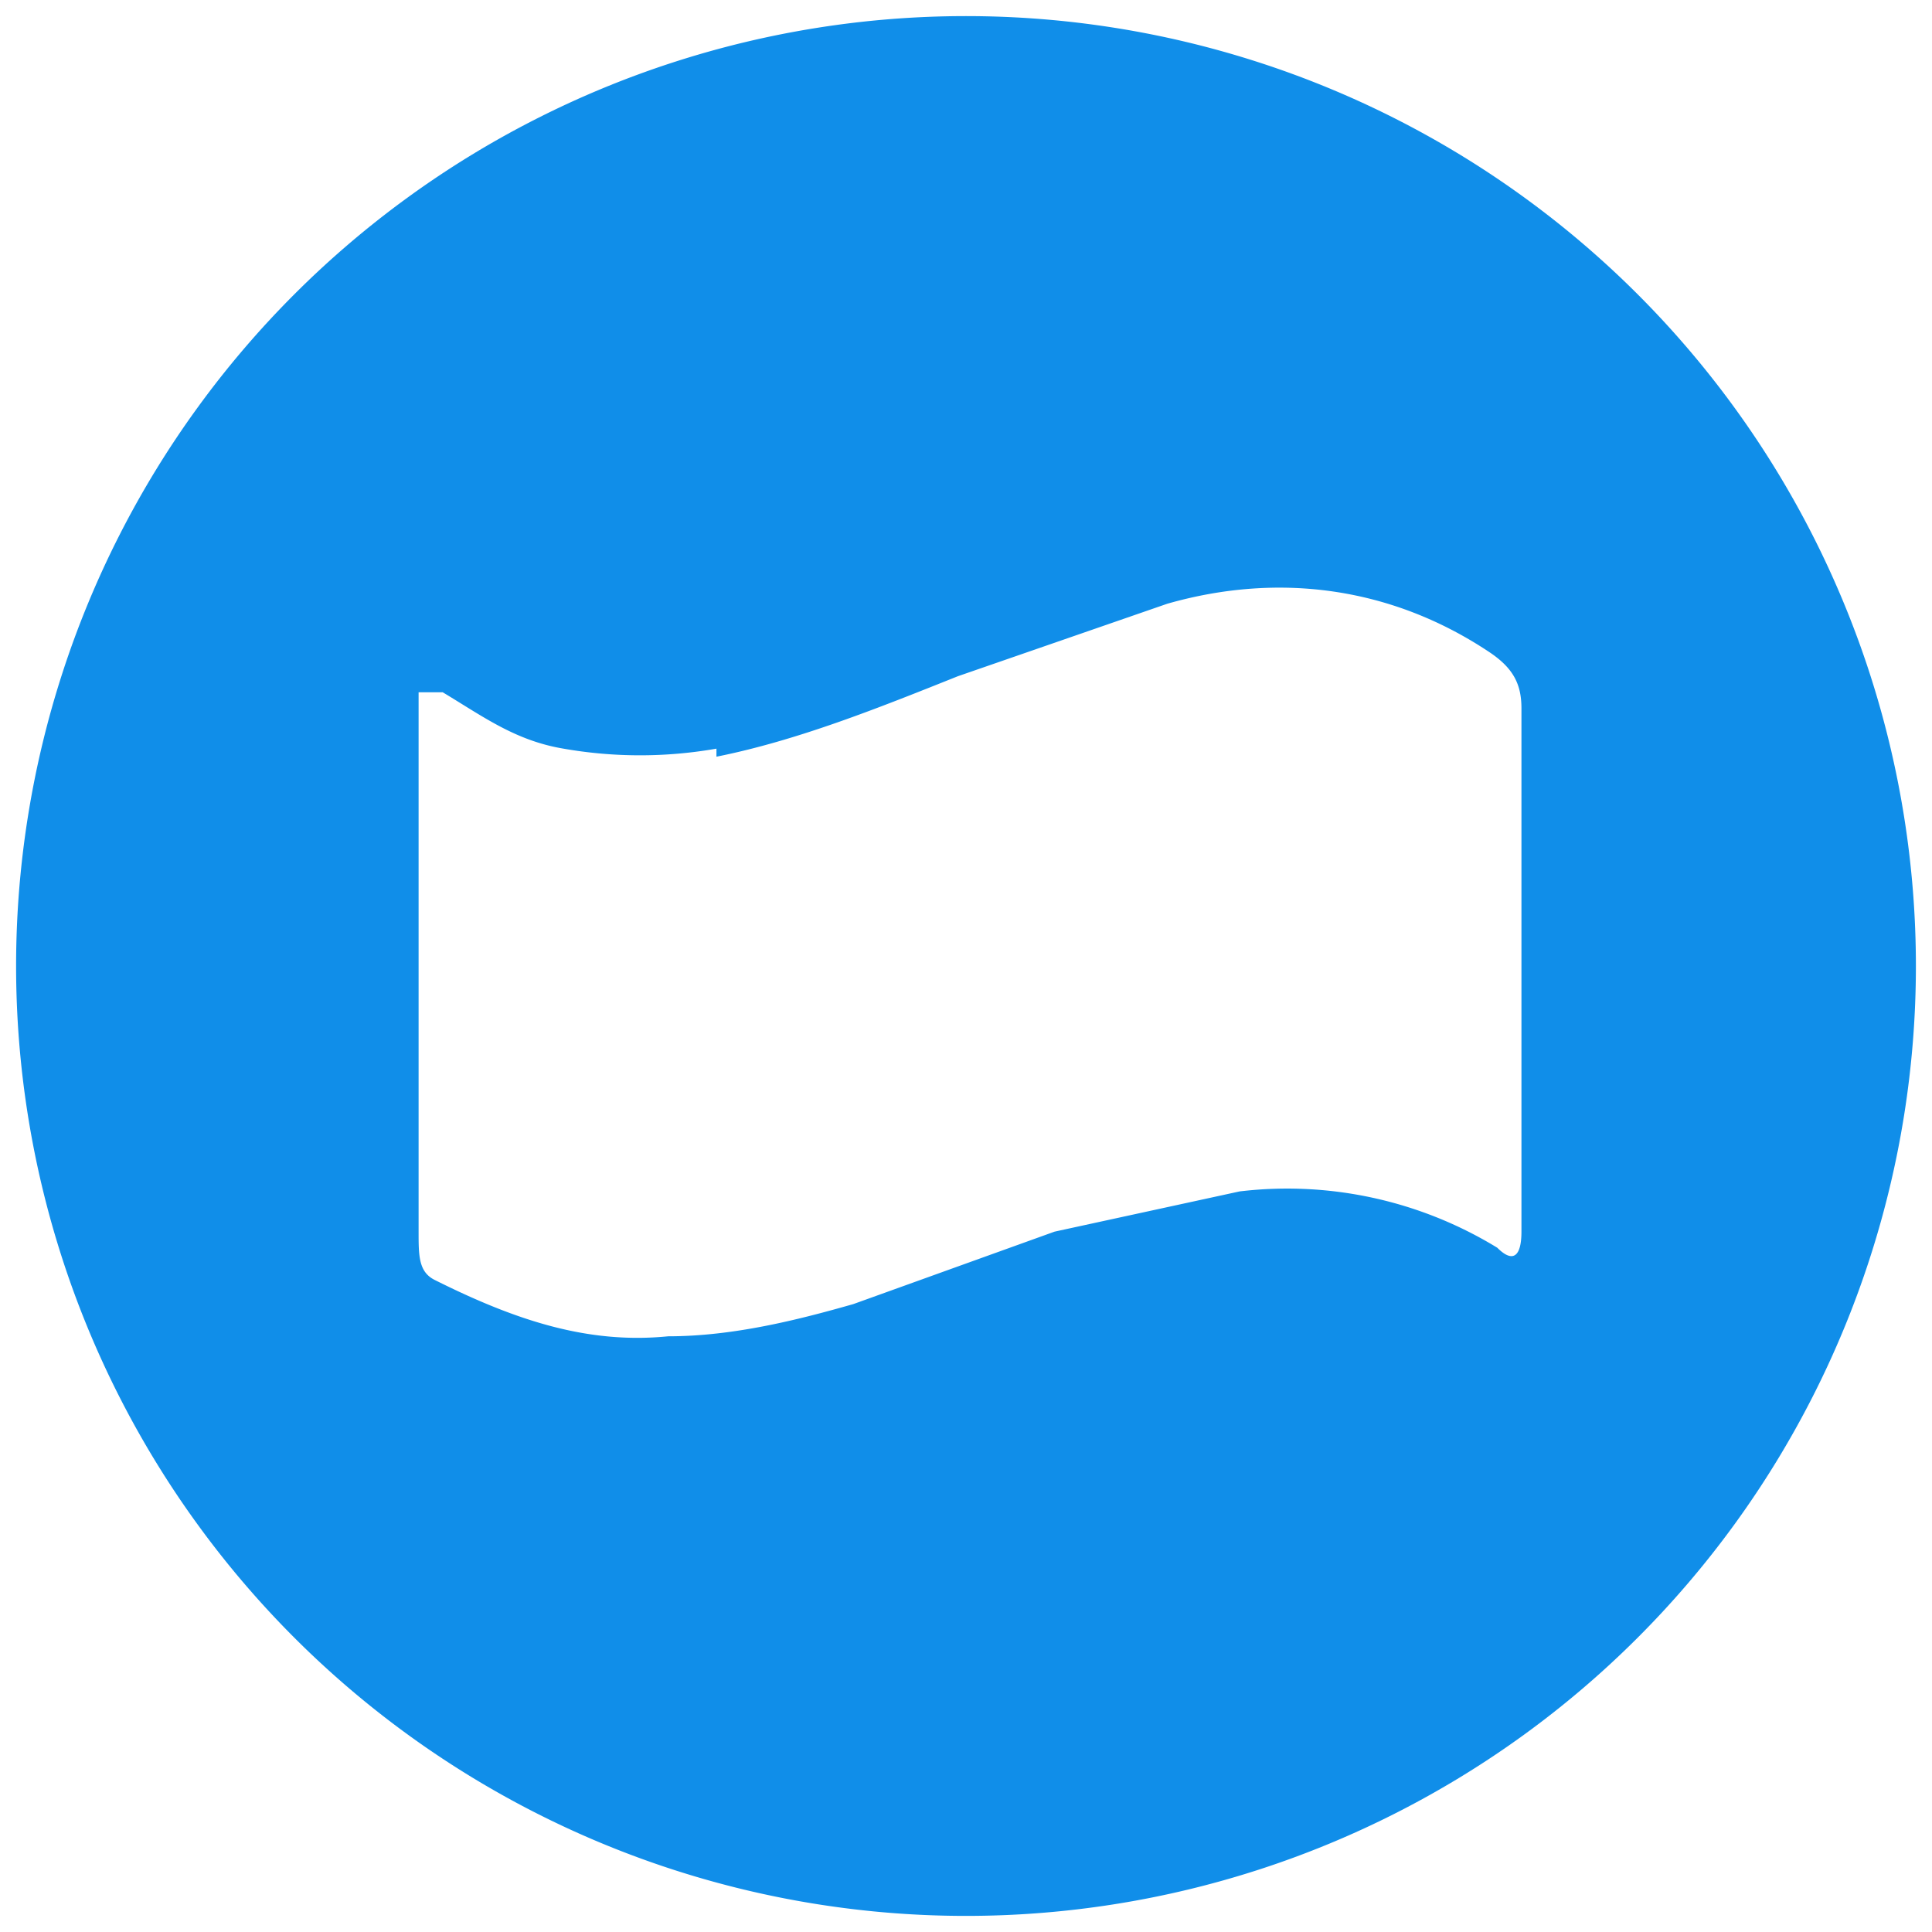<svg xmlns="http://www.w3.org/2000/svg" width="24" height="24" fill="none"><path fill="#108EE9" fill-rule="evenodd" d="M.2 12a11.8 11.8 0 1 1 23.6 0A11.8 11.8 0 0 1 .2 12Zm8.7-2.7a5.5 5.5 0 0 1-1.9 0c-.6-.1-1-.4-1.5-.7h-.3v6.7c0 .3 0 .5.2.6 1 .5 1.9.8 2.9.7.8 0 1.6-.2 2.3-.4l2.5-.9 2.3-.5a5 5 0 0 1 3.2.7c.2.2.3.1.3-.2V8.8c0-.3-.1-.5-.4-.7-1.2-.8-2.6-1-4-.6l-2.6.9c-1 .4-2 .8-3 1Z" clip-rule="evenodd"/></svg>